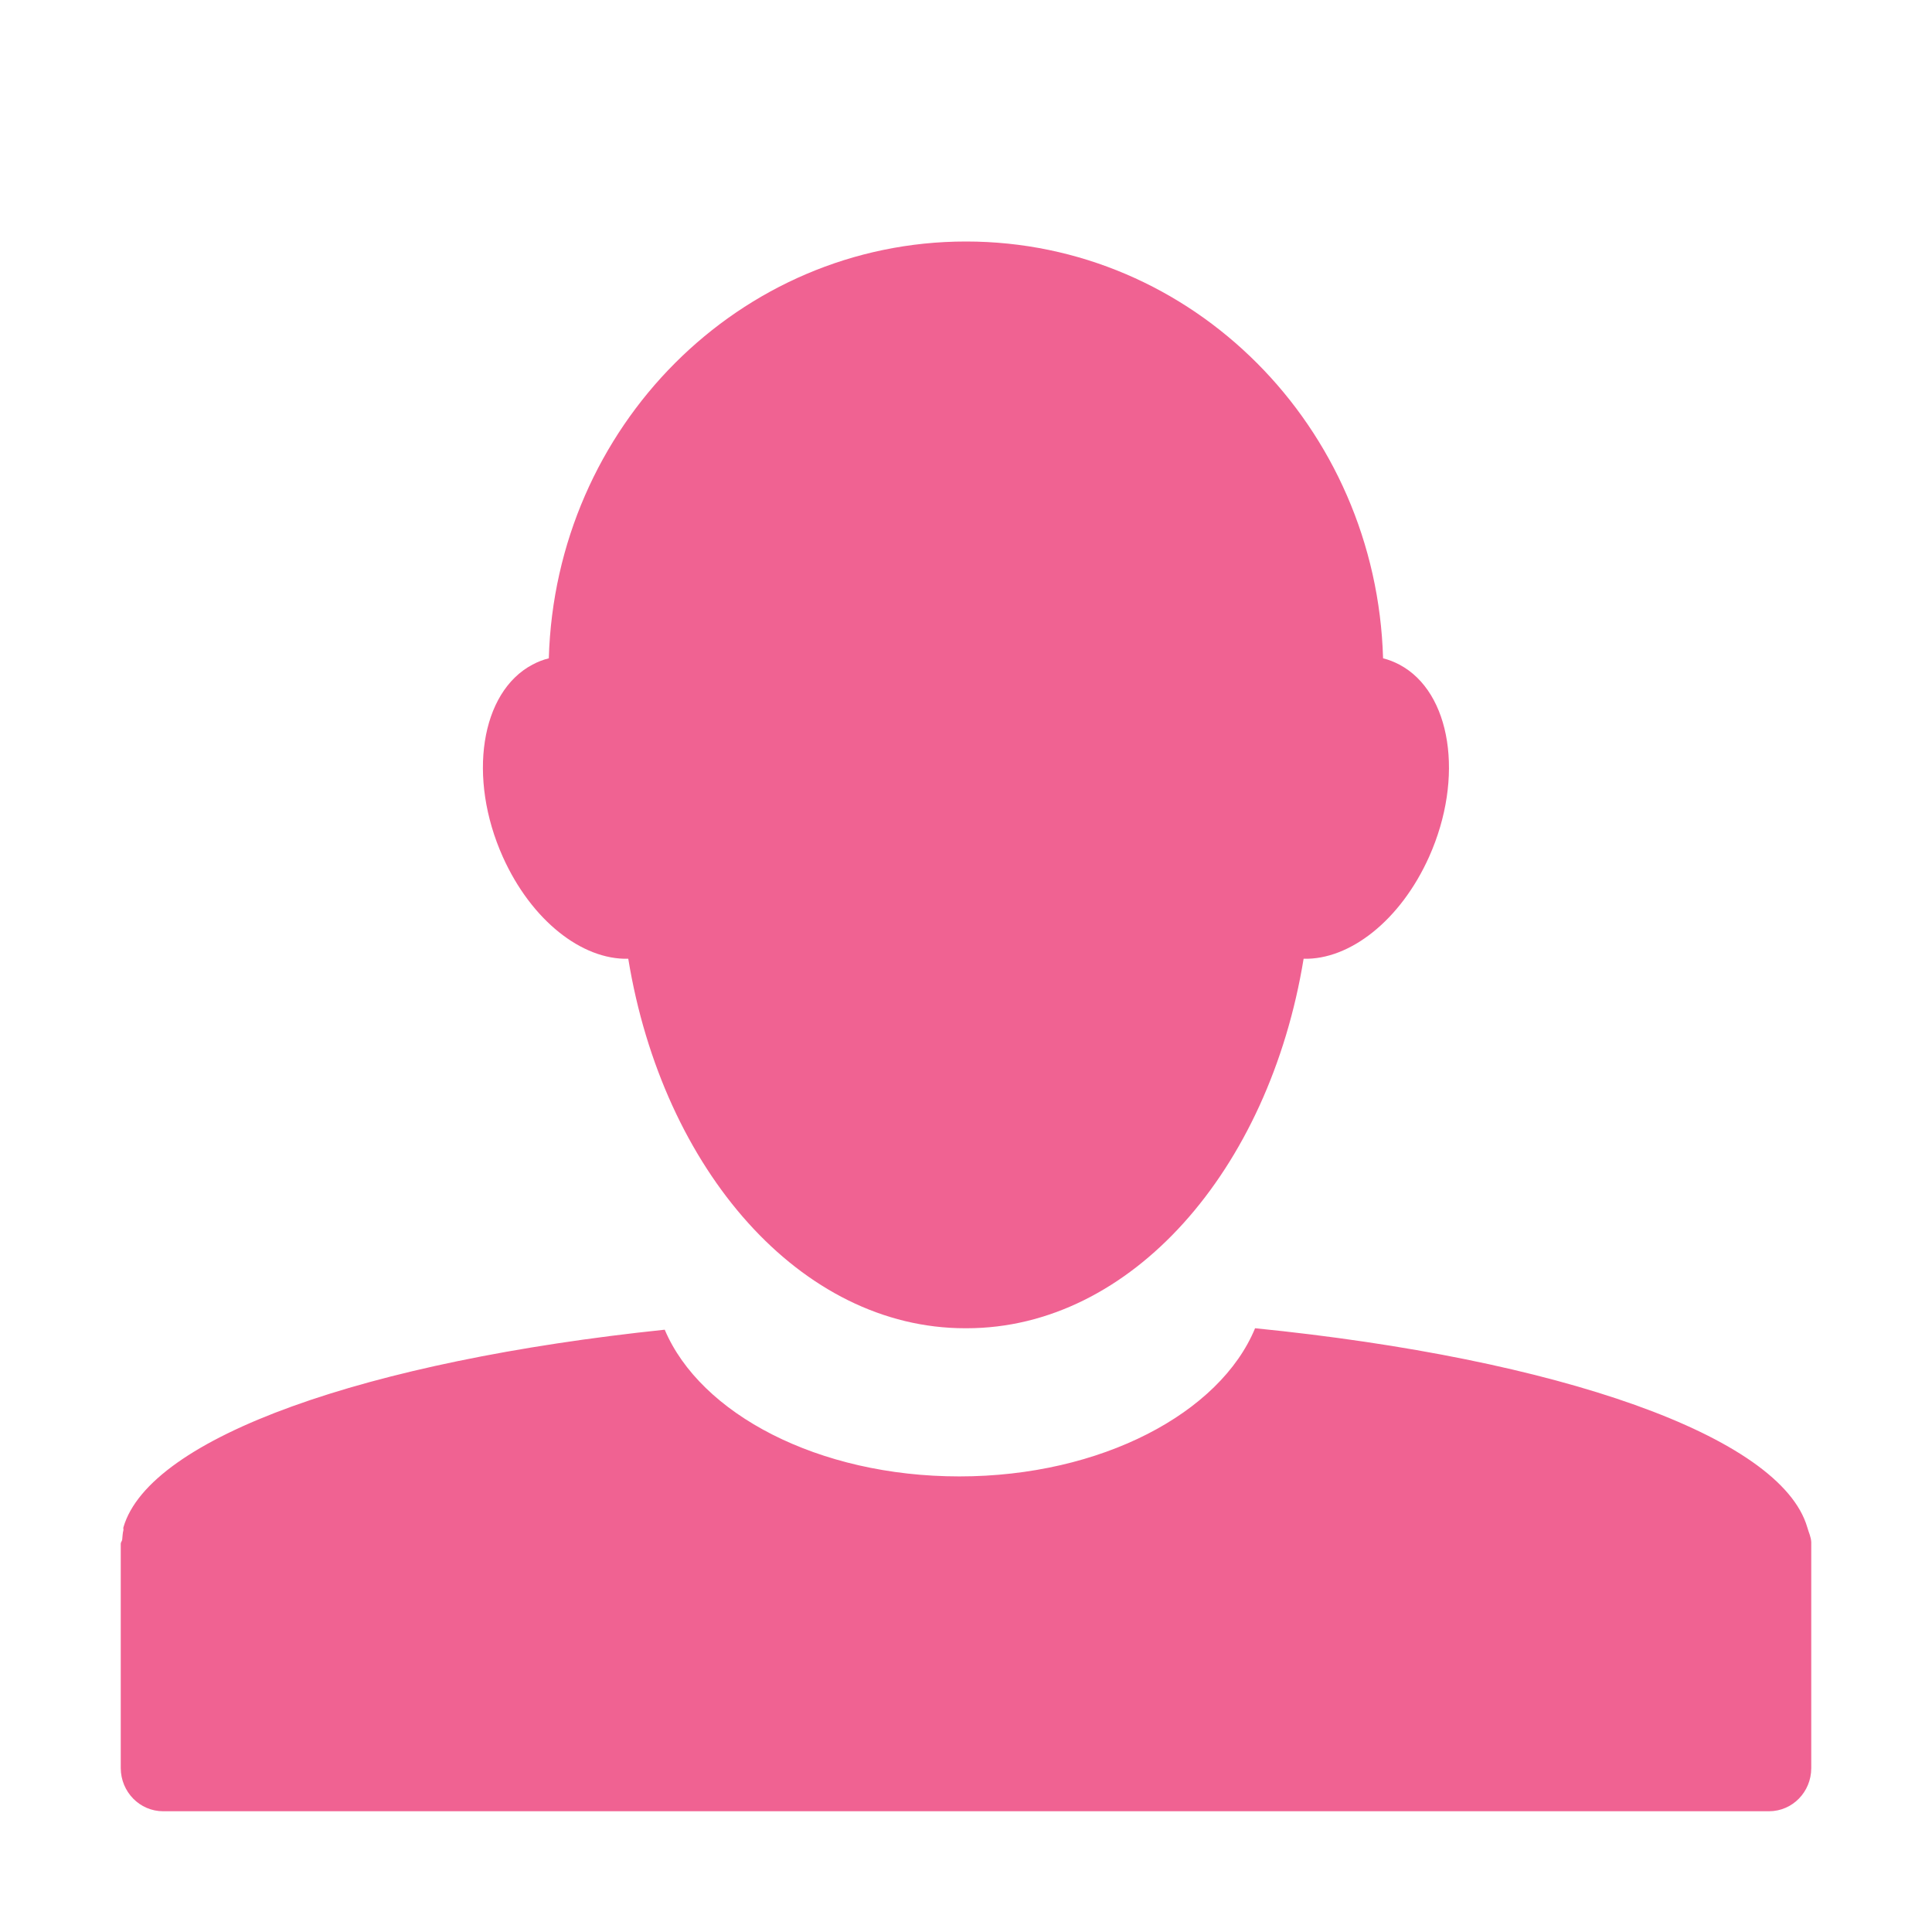 <svg width="16" height="16" version="1.1" xmlns="http://www.w3.org/2000/svg">
<defs>
<style id="current-color-scheme" type="text/css">.ColorScheme-Text { color:#666666; } .ColorScheme-Highlight { color:#4285f4; }</style>
</defs>
<path class="ColorScheme-Text" d="m4.545 5.452c-0.046 0.011-0.092 0.029-0.135 0.052-0.43 0.227-0.54 0.936-0.246 1.592 0.237 0.528 0.657 0.854 1.039 0.844 0.287 1.753 1.43 3.06 2.79 3.06h0.012c1.361 0 2.504-1.307 2.791-3.06 0.381 0.01 0.802-0.316 1.039-0.844 0.294-0.656 0.184-1.365-0.246-1.592-0.044-0.023-0.089-0.041-0.135-0.052-0.055-1.917-1.578-3.452-3.454-3.452-1.875 0-3.4 1.535-3.455 3.452zm5.849 5.548c-0.289 0.701-1.274 1.227-2.449 1.227-1.17 0-2.146-0.519-2.44-1.215-2.468 0.258-4.267 0.89-4.483 1.637-3e-3 7e-3 2e-3 0.016 0 0.023-7e-3 0.027-7e-3 0.051-0.01 0.078-1e-3 0.013-0.012 0.021-0.012 0.034v1.859c1e-3 0.197 0.157 0.357 0.351 0.357h13.299c0.194 0 0.35-0.16 0.35-0.357v-1.872c-2e-3 -0.043-0.021-0.08-0.033-0.123-0.221-0.756-2.059-1.396-4.572-1.648z" fill="#f06292"/>
</svg>

